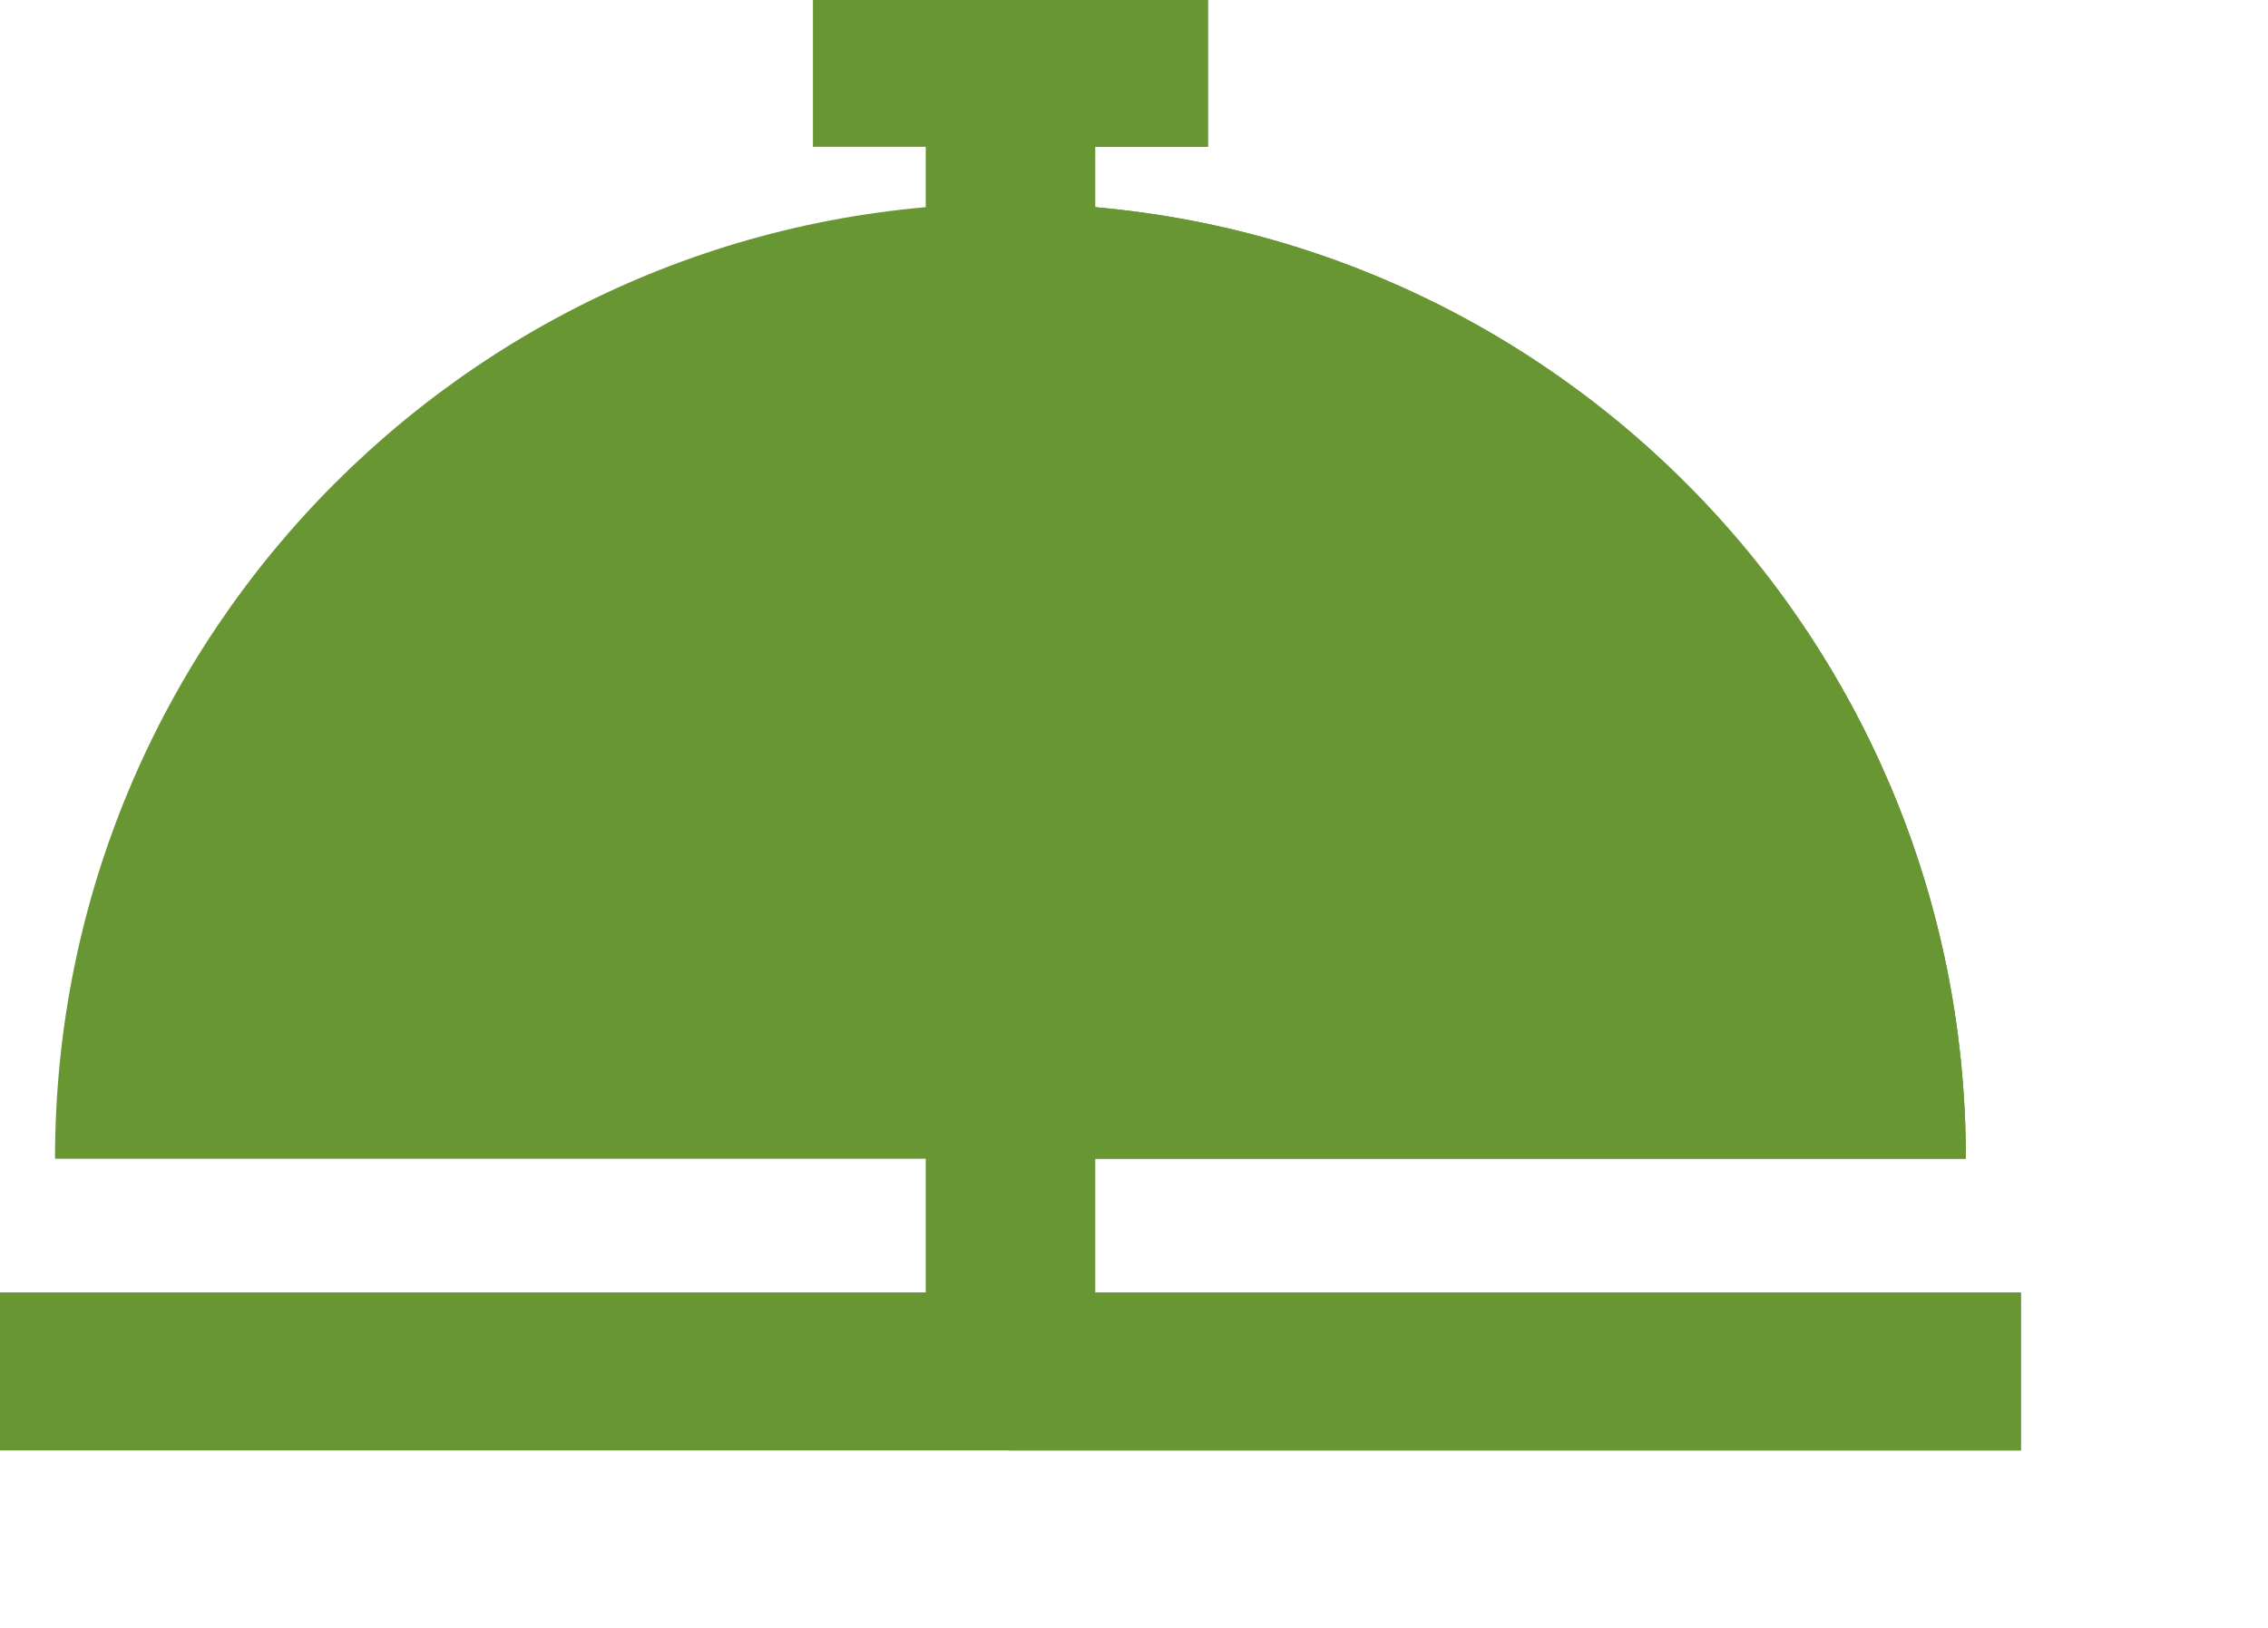 <?xml version="1.0" encoding="utf-8"?>
<!-- Generator: Adobe Illustrator 16.0.0, SVG Export Plug-In . SVG Version: 6.00 Build 0)  -->
<!DOCTYPE svg PUBLIC "-//W3C//DTD SVG 1.1//EN" "http://www.w3.org/Graphics/SVG/1.1/DTD/svg11.dtd">
<svg version="1.1" id="圖層_1" xmlns="http://www.w3.org/2000/svg" xmlns:xlink="http://www.w3.org/1999/xlink" x="0px" y="0px"
	 width="23px" height="16.511px" viewBox="0 0 23 16.511" enable-background="new 0 0 23 16.511" xml:space="preserve">
<path fill="#689632" d="M9.388,1.03h1.718v12.88H9.388V1.03z"/>
<path fill="#689632" d="M10.235,1.03h0.871v12.88h-0.871V1.03z"/>
<path fill="#689632" d="M0,13.11h20.494v1.603H0V13.11z"/>
<path fill="#689632" d="M10.235,13.11h10.259v1.603H10.235V13.11z"/>
<path fill="#689632" d="M0.558,11.754c0-5.351,4.338-9.69,9.689-9.69c5.351,0,9.689,4.339,9.689,9.69H0.558z"/>
<path fill="#689632" d="M10.247,2.064c-0.004,0-0.008,0-0.012,0v9.689h9.701C19.937,6.403,15.598,2.064,10.247,2.064z"/>
<path fill="#689632" d="M8.244,0h4.006v1.489H8.244V0z"/>
<path fill="#689632" d="M10.235,0h2.015v1.489h-2.015V0L10.235,0z"/>
</svg>
